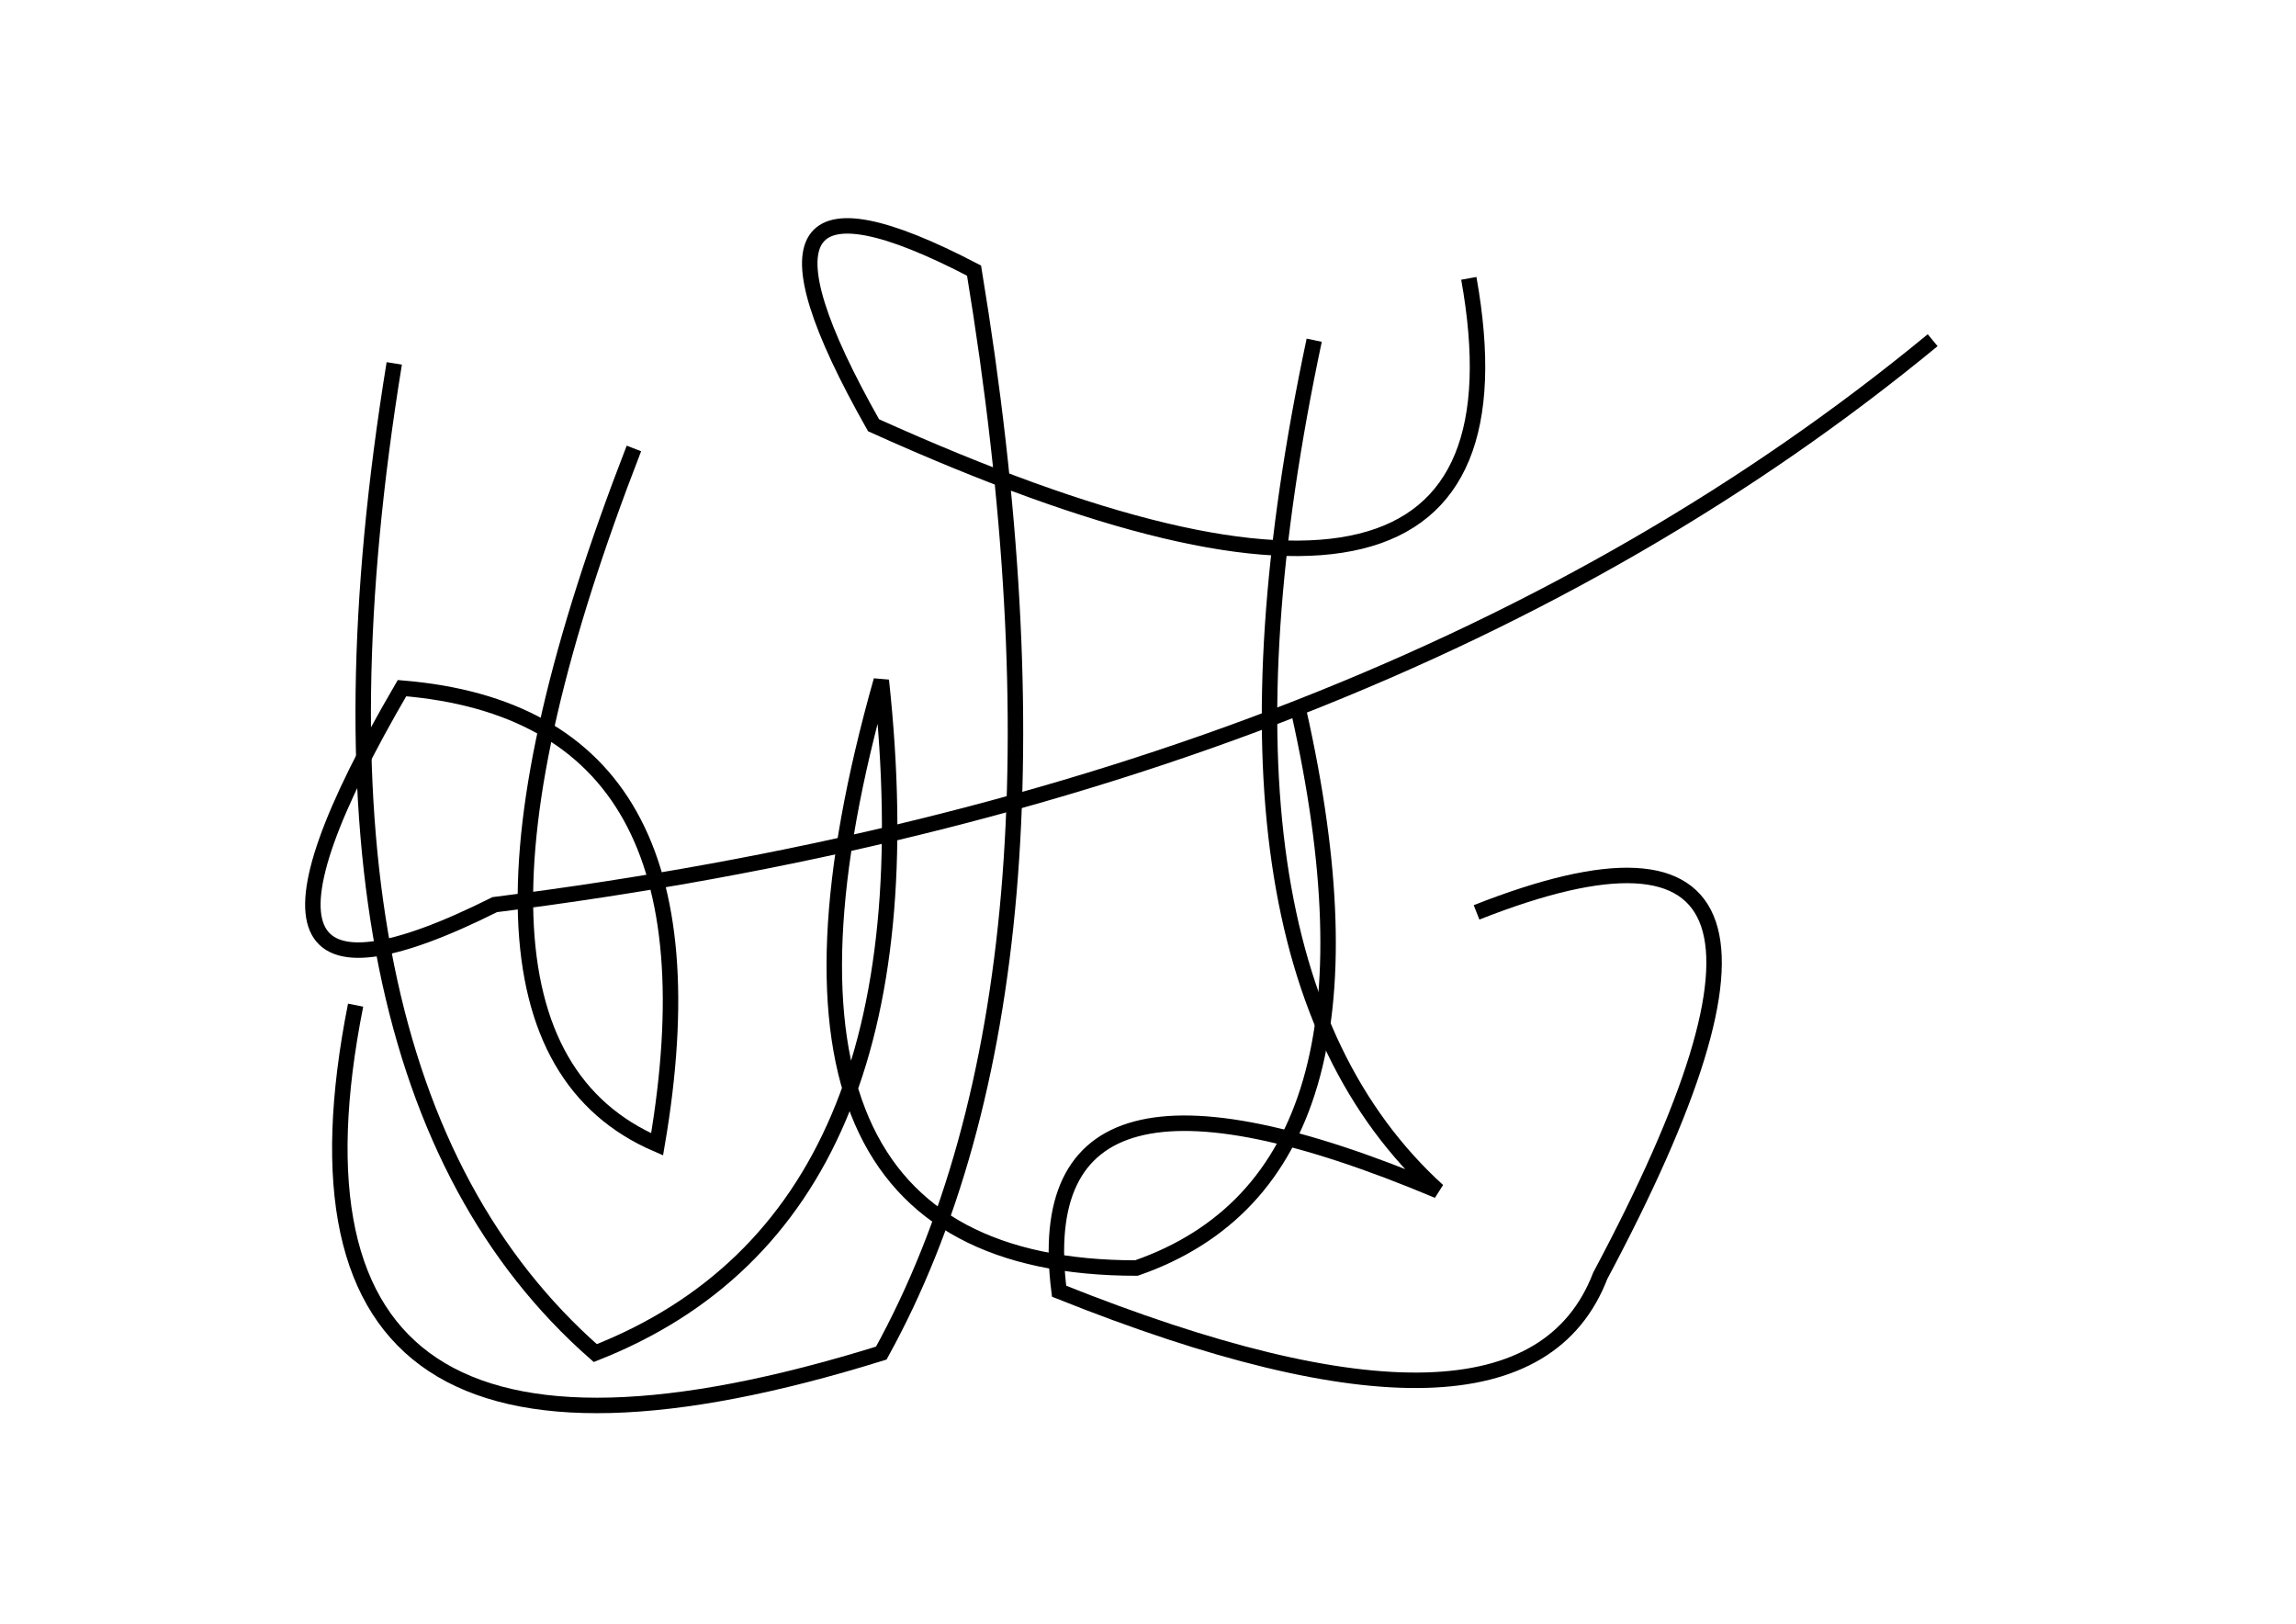 <?xml version="1.0" encoding="utf-8" ?>
<svg baseProfile="full" height="210mm" version="1.1" viewBox="0 0 297 210" width="297mm" xmlns="http://www.w3.org/2000/svg" xmlns:ev="http://www.w3.org/2001/xml-events" xmlns:xlink="http://www.w3.org/1999/xlink"><defs /><g transform="translate(43,30)"><path d="M 8,17 Q -7.0,109.0 34,145 Q 78.5,127.5 71,58 Q 49.5,134.0 104,134 Q 138.5,122.0 125,62" fill="none" stroke="black" stroke-width="2" /><path d="M 39,28 Q 9.5,104.0 42,118 Q 51.5,62.5 9,59 Q -19.0,107.0 21,87 Q 136.0,72.5 207,14" fill="none" stroke="black" stroke-width="2" /><path d="M 127,14 Q 110.0,94.0 143,124 Q 89.5,101.5 94,137 Q 154.0,161.0 164,135 Q 200.0,67.5 148,88" fill="none" stroke="black" stroke-width="2" /><path d="M 3,100 Q -11.0,170.5 71,145 Q 98.0,96.0 83,5 Q 48.5,-13.0 70,25 Q 157.5,64.5 147,6" fill="none" stroke="black" stroke-width="2" /></g></svg>
